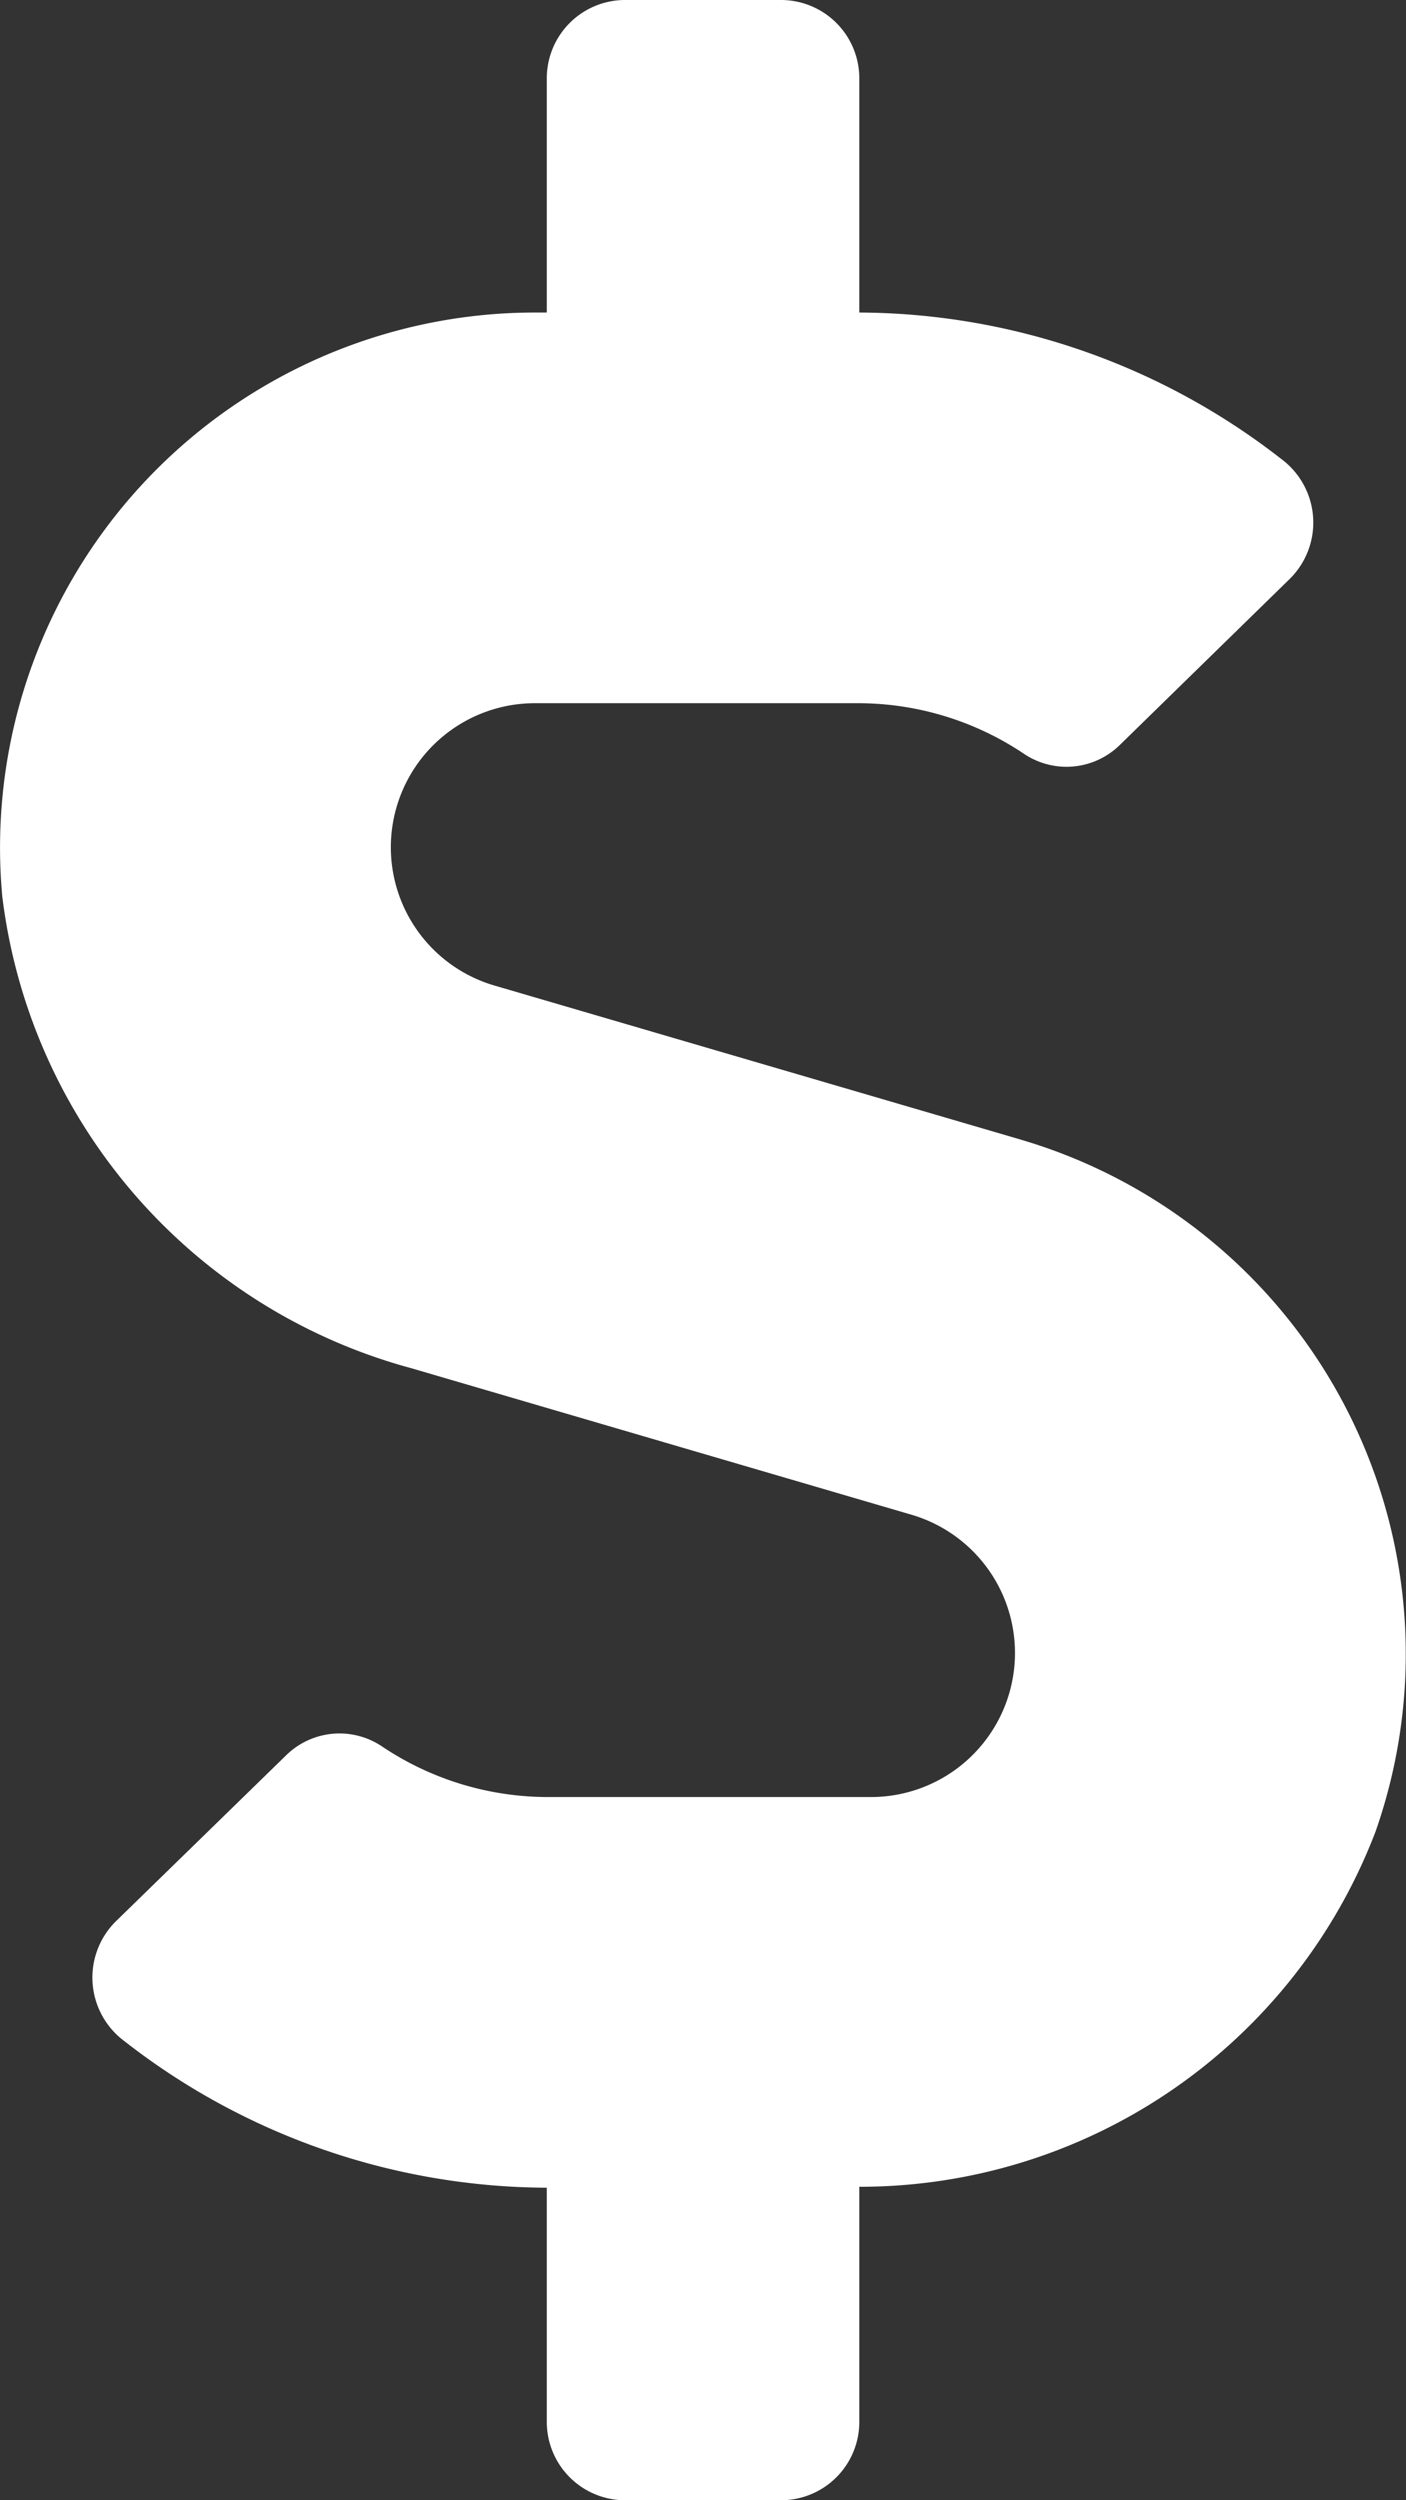 <svg xmlns="http://www.w3.org/2000/svg" viewBox="0 0 13.497 24">
  <rect x="0" y="0" width="13.497" height="24" fill="#333333" stroke="none"/>
  <defs>
    <style>
      .cls-1 {
        fill: #fff;
      }
    </style>
  </defs>
  <path id="dollar-sign" class="cls-1" d="M9.841,10.941,4.778,9.459A1.383,1.383,0,0,1,5.168,6.75H8.275a2.861,2.861,0,0,1,1.6.492.731.731,0,0,0,.914-.094l1.631-1.594a.76.76,0,0,0-.084-1.148A6.628,6.628,0,0,0,8.285,3V.75A.752.752,0,0,0,7.535,0h-1.5a.752.752,0,0,0-.75.75V3H5.168A5.136,5.136,0,0,0,.058,8.606a5.366,5.366,0,0,0,3.928,4.528l4.8,1.406A1.383,1.383,0,0,1,8.4,17.25H5.294a2.861,2.861,0,0,1-1.6-.492.731.731,0,0,0-.914.094L1.146,18.445a.76.76,0,0,0,.084,1.148A6.628,6.628,0,0,0,5.285,21v2.25a.752.752,0,0,0,.75.75h1.5a.752.752,0,0,0,.75-.75V20.991a5.3,5.3,0,0,0,4.955-3.408,5.147,5.147,0,0,0-3.4-6.642Z" transform="translate(-0.036)"/>
</svg>
